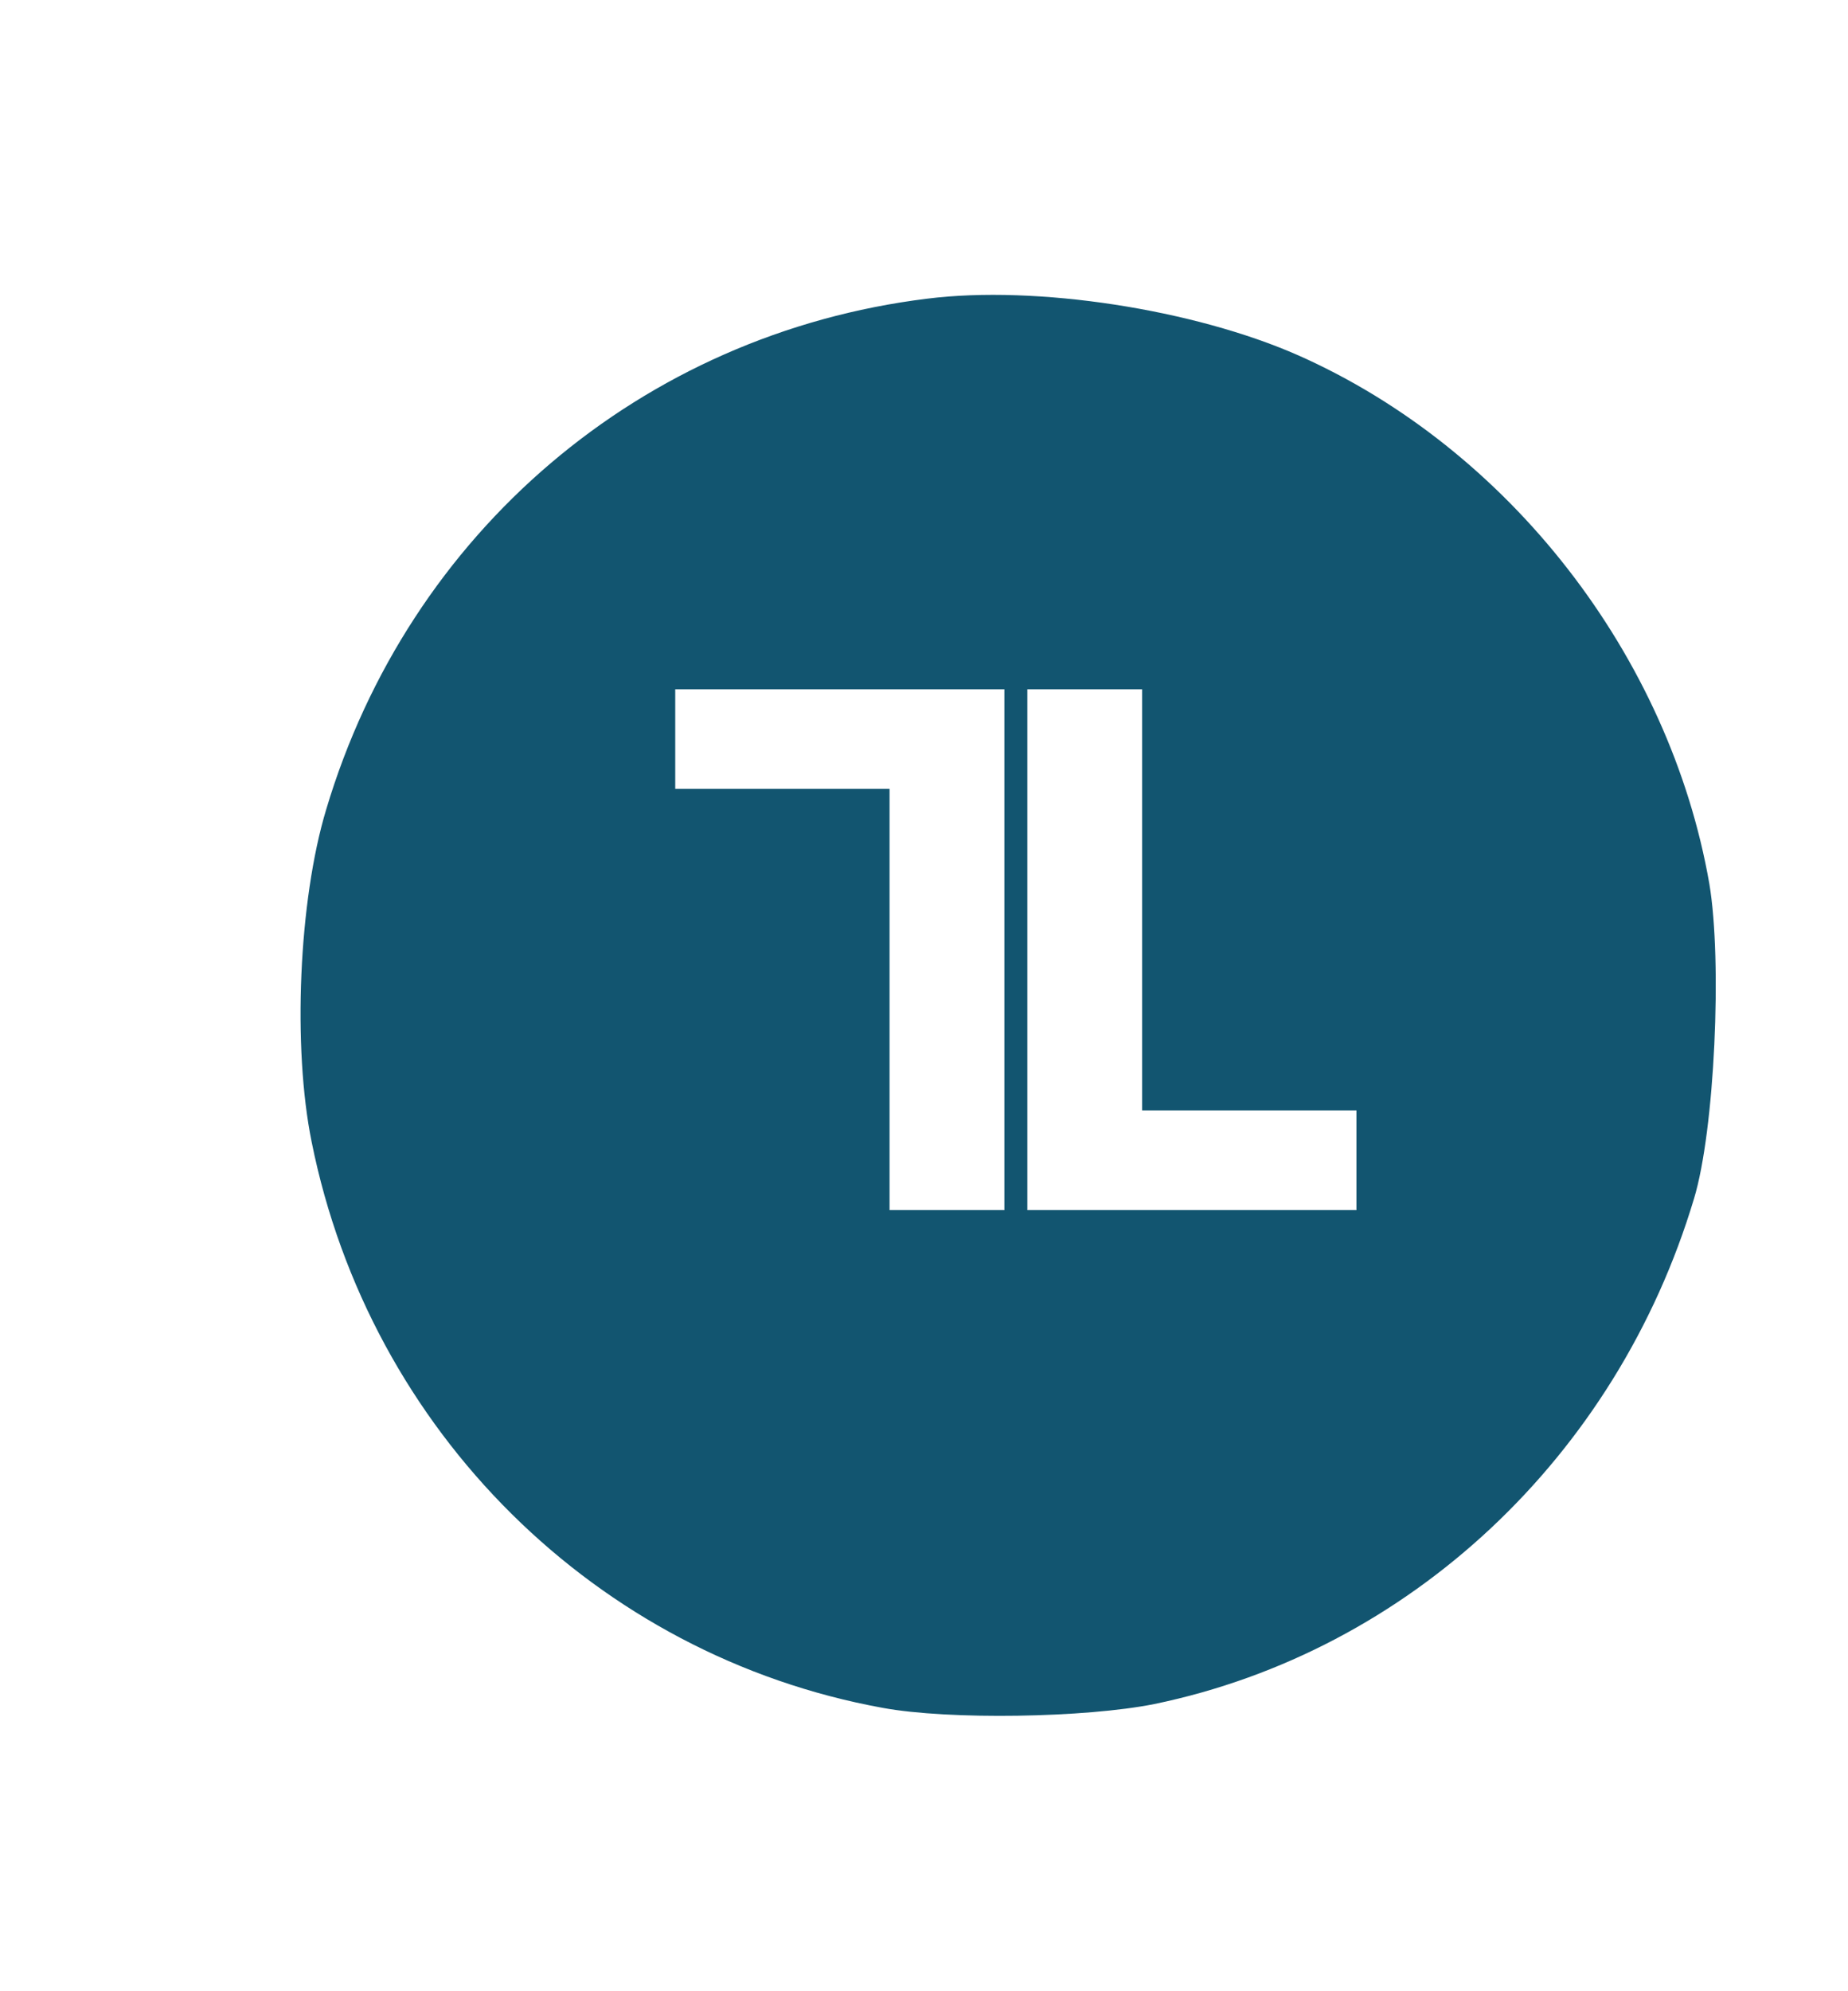 <?xml version="1.0" standalone="no"?>
<!DOCTYPE svg PUBLIC "-//W3C//DTD SVG 20010904//EN"
 "http://www.w3.org/TR/2001/REC-SVG-20010904/DTD/svg10.dtd">
<svg version="1.0" xmlns="http://www.w3.org/2000/svg"
 width="325pt" height="350pt" viewBox="50 0 205 260"
 preserveAspectRatio="xMidYMid meet">

<g transform="translate(0,260) scale(0.1,-0.1)"
fill="#125570" stroke="none">
<path d="M1529 2210 c-373 -46 -677 -305 -785 -667 -36 -119 -44 -311 -19
-434 76 -378 372 -671 746 -739 87 -16 265 -13 355 5 333 69 604 323 705 660
27 89 37 310 20 411 -52 298 -262 568 -537 690 -136 60 -342 92 -485 74z m101
-850 l0 -340 -75 0 -75 0 0 275 0 275 -140 0 -140 0 0 65 0 65 215 0 215 0 0
-340z m180 65 l0 -275 140 0 140 0 0 -65 0 -65 -215 0 -215 0 0 340 0 340 75
0 75 0 0 -275z"/>
</g>
</svg>
